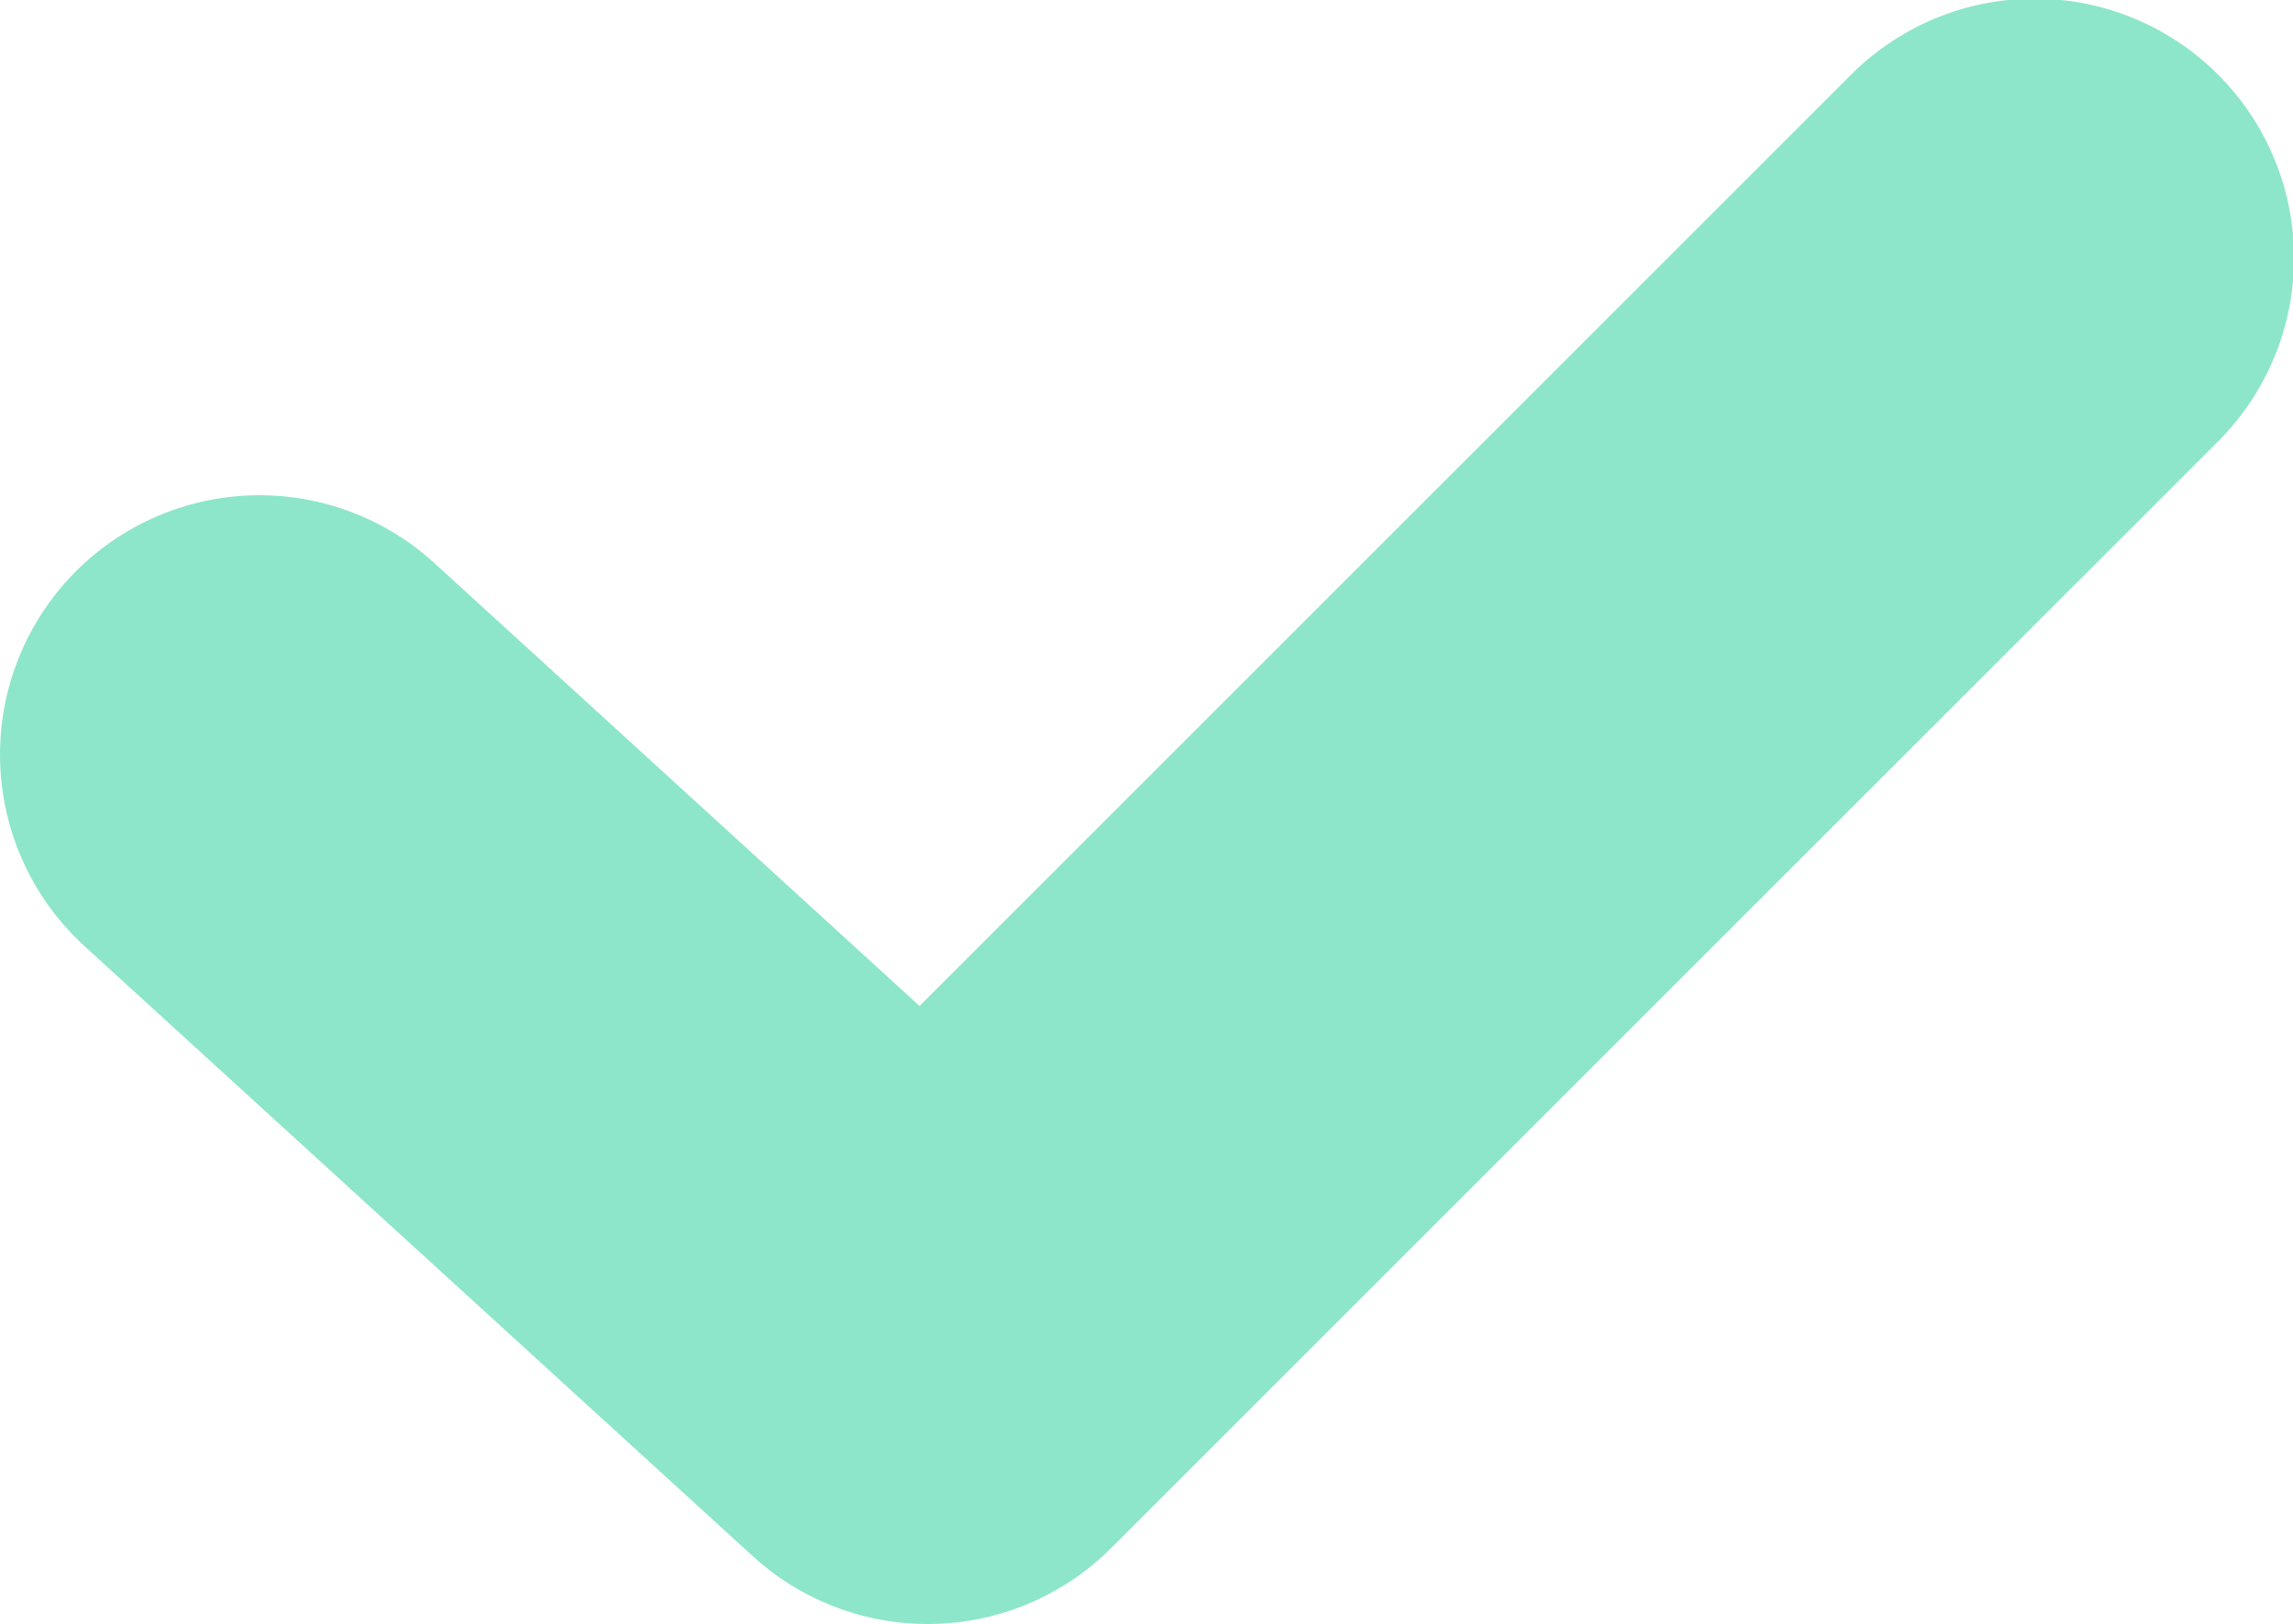 <svg xmlns="http://www.w3.org/2000/svg" width="6.629" height="4.696" viewBox="0 0 6.629 4.696">
  <path id="Path_369" data-name="Path 369" d="M3819.964,59.368,3818.2,61.3l3.2,3.2" transform="translate(-58.618 3822.146) rotate(-90)" fill="none" stroke="#8de6c9" stroke-linecap="round" stroke-linejoin="round" stroke-width="1.5"/>
</svg>
